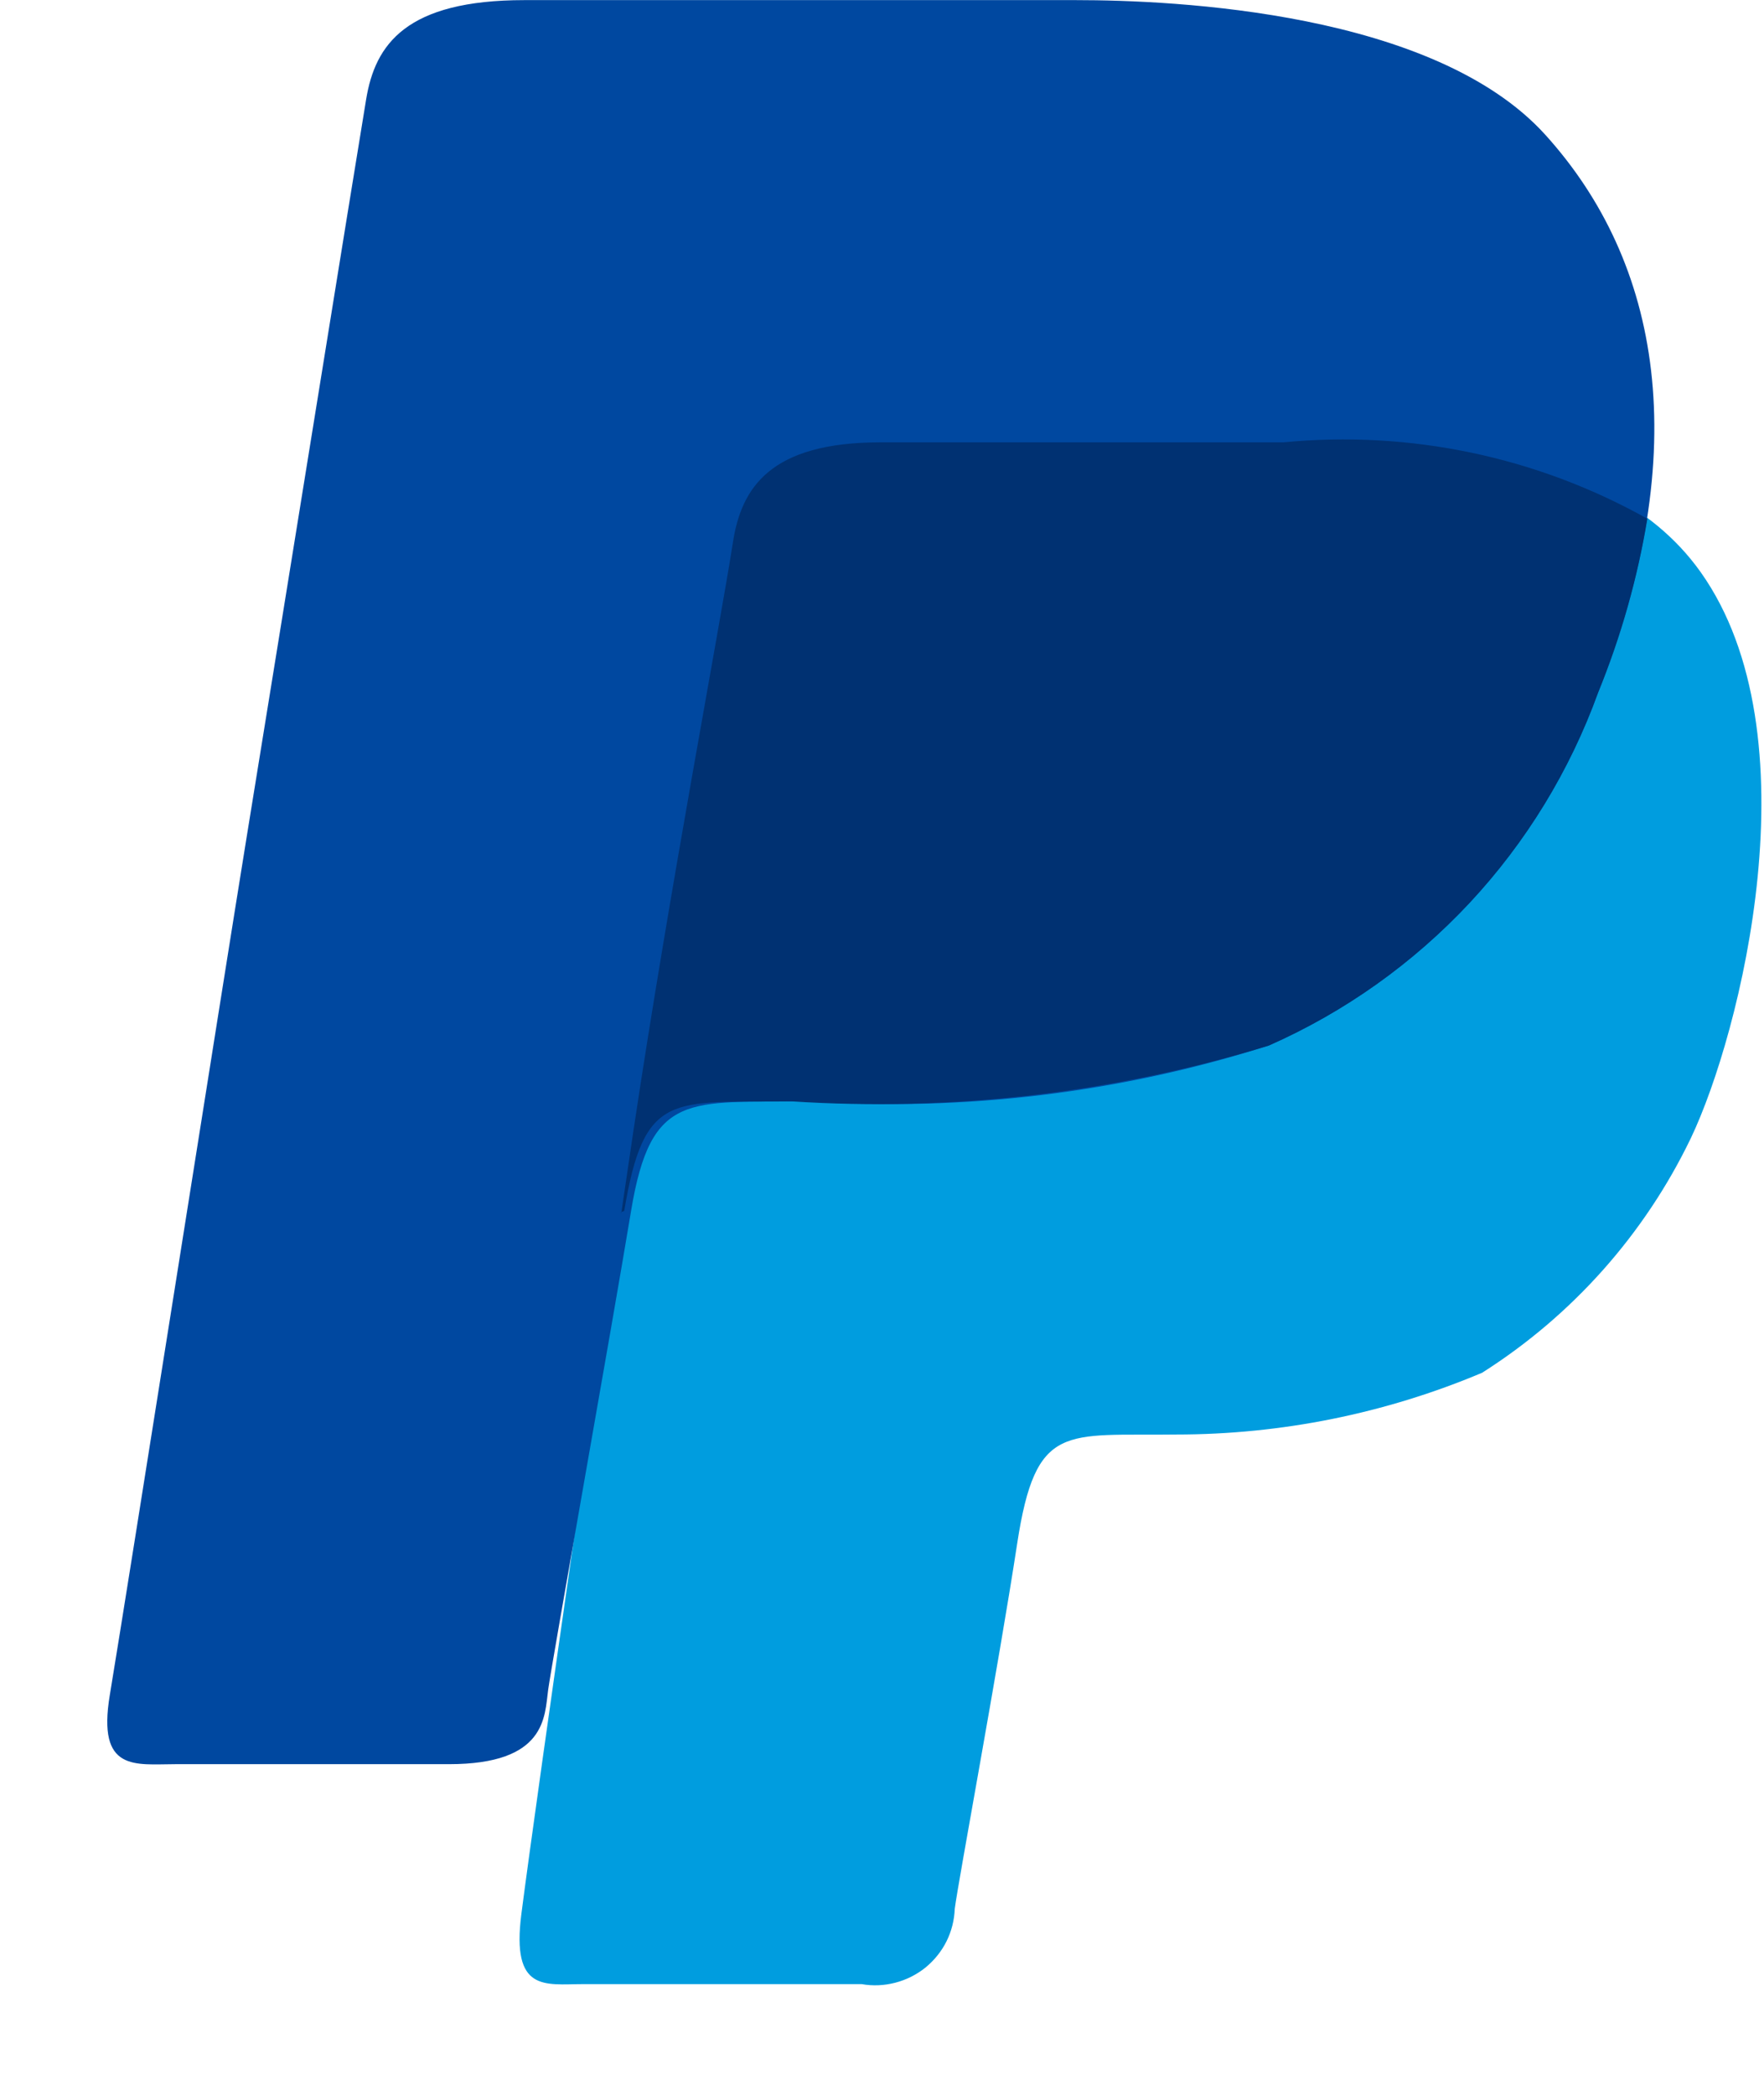 <svg width="16" height="19" viewBox="0 0 16 19" fill="none" xmlns="http://www.w3.org/2000/svg">
<path fill-rule="evenodd" clip-rule="evenodd" d="M5.745 10.246C6.077 8.036 6.525 5.697 6.645 4.926C6.721 4.426 6.983 4.014 7.985 4.014H11.64C12.488 4.014 14.518 3.914 15.424 5.187C16.473 6.662 15.786 9.38 15.337 10.322C14.917 11.195 14.261 11.932 13.443 12.451C12.565 12.821 11.622 13.011 10.67 13.011C9.66 13.025 9.395 12.894 9.226 14.001C9.057 15.108 8.691 17.068 8.66 17.312C8.656 17.415 8.631 17.516 8.585 17.608C8.539 17.7 8.474 17.78 8.394 17.846C8.314 17.91 8.221 17.957 8.121 17.983C8.021 18.009 7.917 18.014 7.816 17.996C6.984 17.996 5.716 17.996 5.284 17.996C4.945 17.996 4.637 18.073 4.729 17.36C4.872 16.247 5.545 11.582 5.745 10.246Z" fill="#009DDF"/>
<path fill-rule="evenodd" clip-rule="evenodd" d="M2.239 7.581C2.594 5.399 3.195 1.661 3.321 0.901C3.403 0.401 3.684 0.001 4.757 0.001H9.757C10.665 0.001 13.007 0.108 14.016 1.222C15.063 2.379 15.369 4.082 14.494 6.283C14.238 6.99 13.842 7.639 13.329 8.189C12.815 8.739 12.196 9.179 11.508 9.483C10.16 9.912 8.743 10.083 7.331 9.989C6.249 10.003 5.905 9.889 5.724 10.983C5.543 12.077 5.005 15.083 4.972 15.326C4.939 15.569 4.959 16.001 4.072 16.001C3.185 16.001 2.056 16.001 1.591 16.001C1.227 16.001 0.879 16.075 0.996 15.374C1.166 14.347 2.025 8.9 2.239 7.581Z" fill="#0048A0"/>
<path fill-rule="evenodd" clip-rule="evenodd" d="M14.495 6.283C14.239 6.99 13.843 7.639 13.33 8.189C12.816 8.739 12.197 9.179 11.509 9.483C10.107 9.912 8.638 10.084 7.175 9.989C6.094 10.003 5.844 9.889 5.662 10.983C5.662 10.983 5.629 10.994 5.629 10.998H5.636C5.68 10.698 5.719 10.433 5.747 10.245C6.079 8.034 6.527 5.695 6.647 4.924C6.723 4.424 6.985 4.012 7.987 4.012H11.642C12.787 3.901 13.939 4.142 14.942 4.705C14.852 5.246 14.703 5.775 14.495 6.283Z" fill="#003172"/>
</svg>
